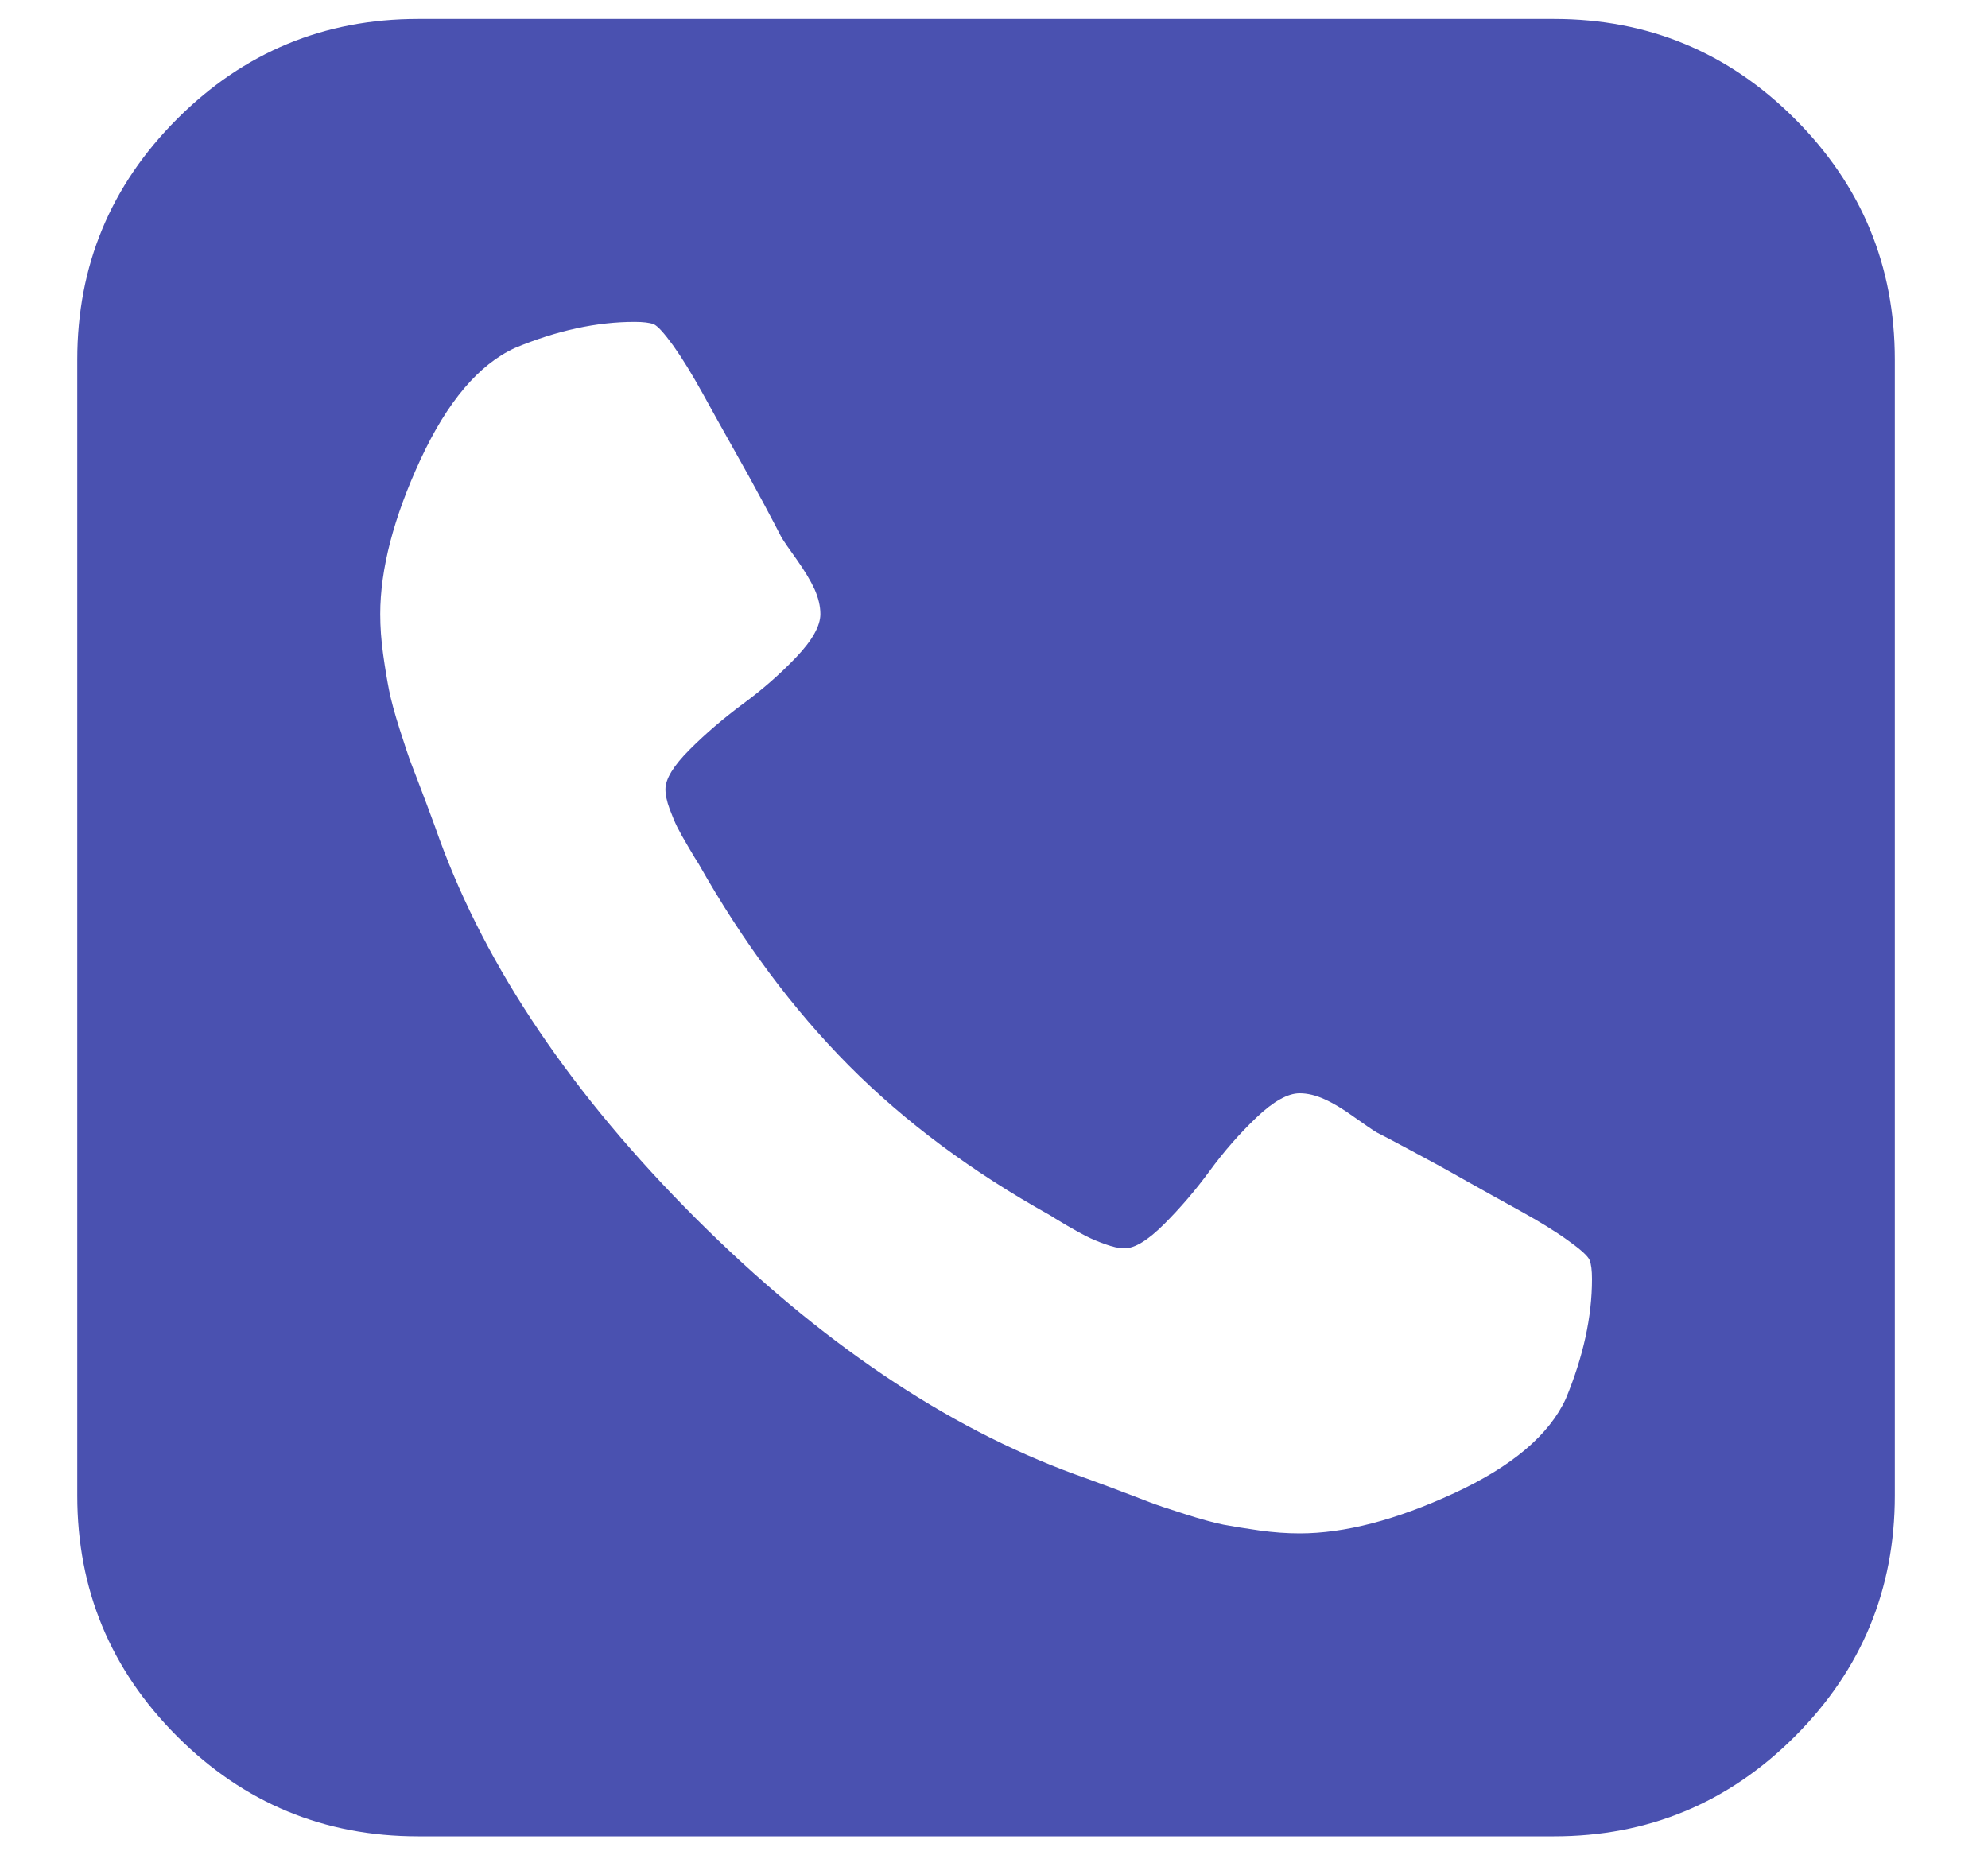 <svg width="15" height="14" viewBox="0 0 15 14" fill="none" xmlns="http://www.w3.org/2000/svg">
<path d="M12.012 9.652C12.012 9.586 12.006 9.539 11.994 9.509C11.982 9.479 11.928 9.43 11.833 9.362C11.738 9.293 11.617 9.219 11.471 9.138C11.326 9.058 11.184 8.979 11.047 8.902C10.91 8.824 10.775 8.75 10.641 8.679C10.507 8.607 10.422 8.562 10.387 8.545C10.357 8.527 10.3 8.488 10.217 8.429C10.134 8.369 10.059 8.324 9.994 8.295C9.928 8.265 9.866 8.25 9.806 8.25C9.717 8.25 9.608 8.311 9.48 8.433C9.352 8.555 9.235 8.689 9.128 8.835C9.021 8.981 8.906 9.115 8.784 9.237C8.662 9.359 8.562 9.42 8.485 9.42C8.443 9.42 8.394 9.409 8.337 9.388C8.281 9.368 8.235 9.348 8.199 9.33C8.163 9.312 8.113 9.284 8.047 9.246C7.982 9.207 7.94 9.182 7.922 9.17C7.333 8.842 6.827 8.466 6.404 8.04C5.982 7.615 5.604 7.107 5.271 6.518C5.259 6.5 5.233 6.458 5.195 6.393C5.156 6.327 5.128 6.277 5.11 6.241C5.092 6.205 5.073 6.159 5.052 6.103C5.031 6.046 5.021 5.997 5.021 5.955C5.021 5.878 5.082 5.778 5.204 5.656C5.326 5.534 5.46 5.42 5.605 5.312C5.751 5.205 5.885 5.088 6.007 4.96C6.129 4.832 6.19 4.723 6.19 4.634C6.19 4.574 6.175 4.512 6.146 4.446C6.116 4.381 6.071 4.307 6.012 4.223C5.952 4.14 5.913 4.083 5.896 4.054C5.878 4.018 5.833 3.933 5.762 3.799C5.69 3.665 5.616 3.53 5.538 3.393C5.461 3.256 5.382 3.115 5.302 2.969C5.221 2.823 5.147 2.702 5.079 2.607C5.01 2.512 4.961 2.458 4.931 2.446C4.901 2.435 4.854 2.429 4.788 2.429C4.503 2.429 4.202 2.494 3.887 2.625C3.613 2.75 3.375 3.031 3.172 3.469C2.97 3.906 2.869 4.295 2.869 4.634C2.869 4.729 2.876 4.83 2.891 4.938C2.906 5.045 2.921 5.135 2.936 5.21C2.951 5.284 2.977 5.382 3.016 5.504C3.055 5.626 3.084 5.714 3.105 5.768C3.126 5.821 3.163 5.92 3.217 6.062C3.271 6.205 3.303 6.295 3.315 6.33C3.672 7.307 4.317 8.26 5.248 9.192C6.18 10.123 7.134 10.768 8.11 11.125C8.146 11.137 8.235 11.17 8.378 11.223C8.521 11.277 8.619 11.314 8.672 11.335C8.726 11.356 8.814 11.385 8.936 11.424C9.058 11.463 9.156 11.49 9.23 11.505C9.305 11.519 9.396 11.534 9.503 11.549C9.61 11.564 9.711 11.571 9.806 11.571C10.146 11.571 10.534 11.47 10.971 11.268C11.409 11.066 11.69 10.827 11.815 10.554C11.946 10.238 12.012 9.938 12.012 9.652ZM14.297 2.714V11.286C14.297 11.994 14.046 12.6 13.543 13.103C13.04 13.606 12.434 13.857 11.726 13.857H3.154C2.446 13.857 1.84 13.606 1.337 13.103C0.834 12.6 0.583 11.994 0.583 11.286V2.714C0.583 2.006 0.834 1.4 1.337 0.897C1.84 0.394 2.446 0.143 3.154 0.143H11.726C12.434 0.143 13.04 0.394 13.543 0.897C14.046 1.4 14.297 2.006 14.297 2.714Z" fill="#4A51B0"/>
</svg>
